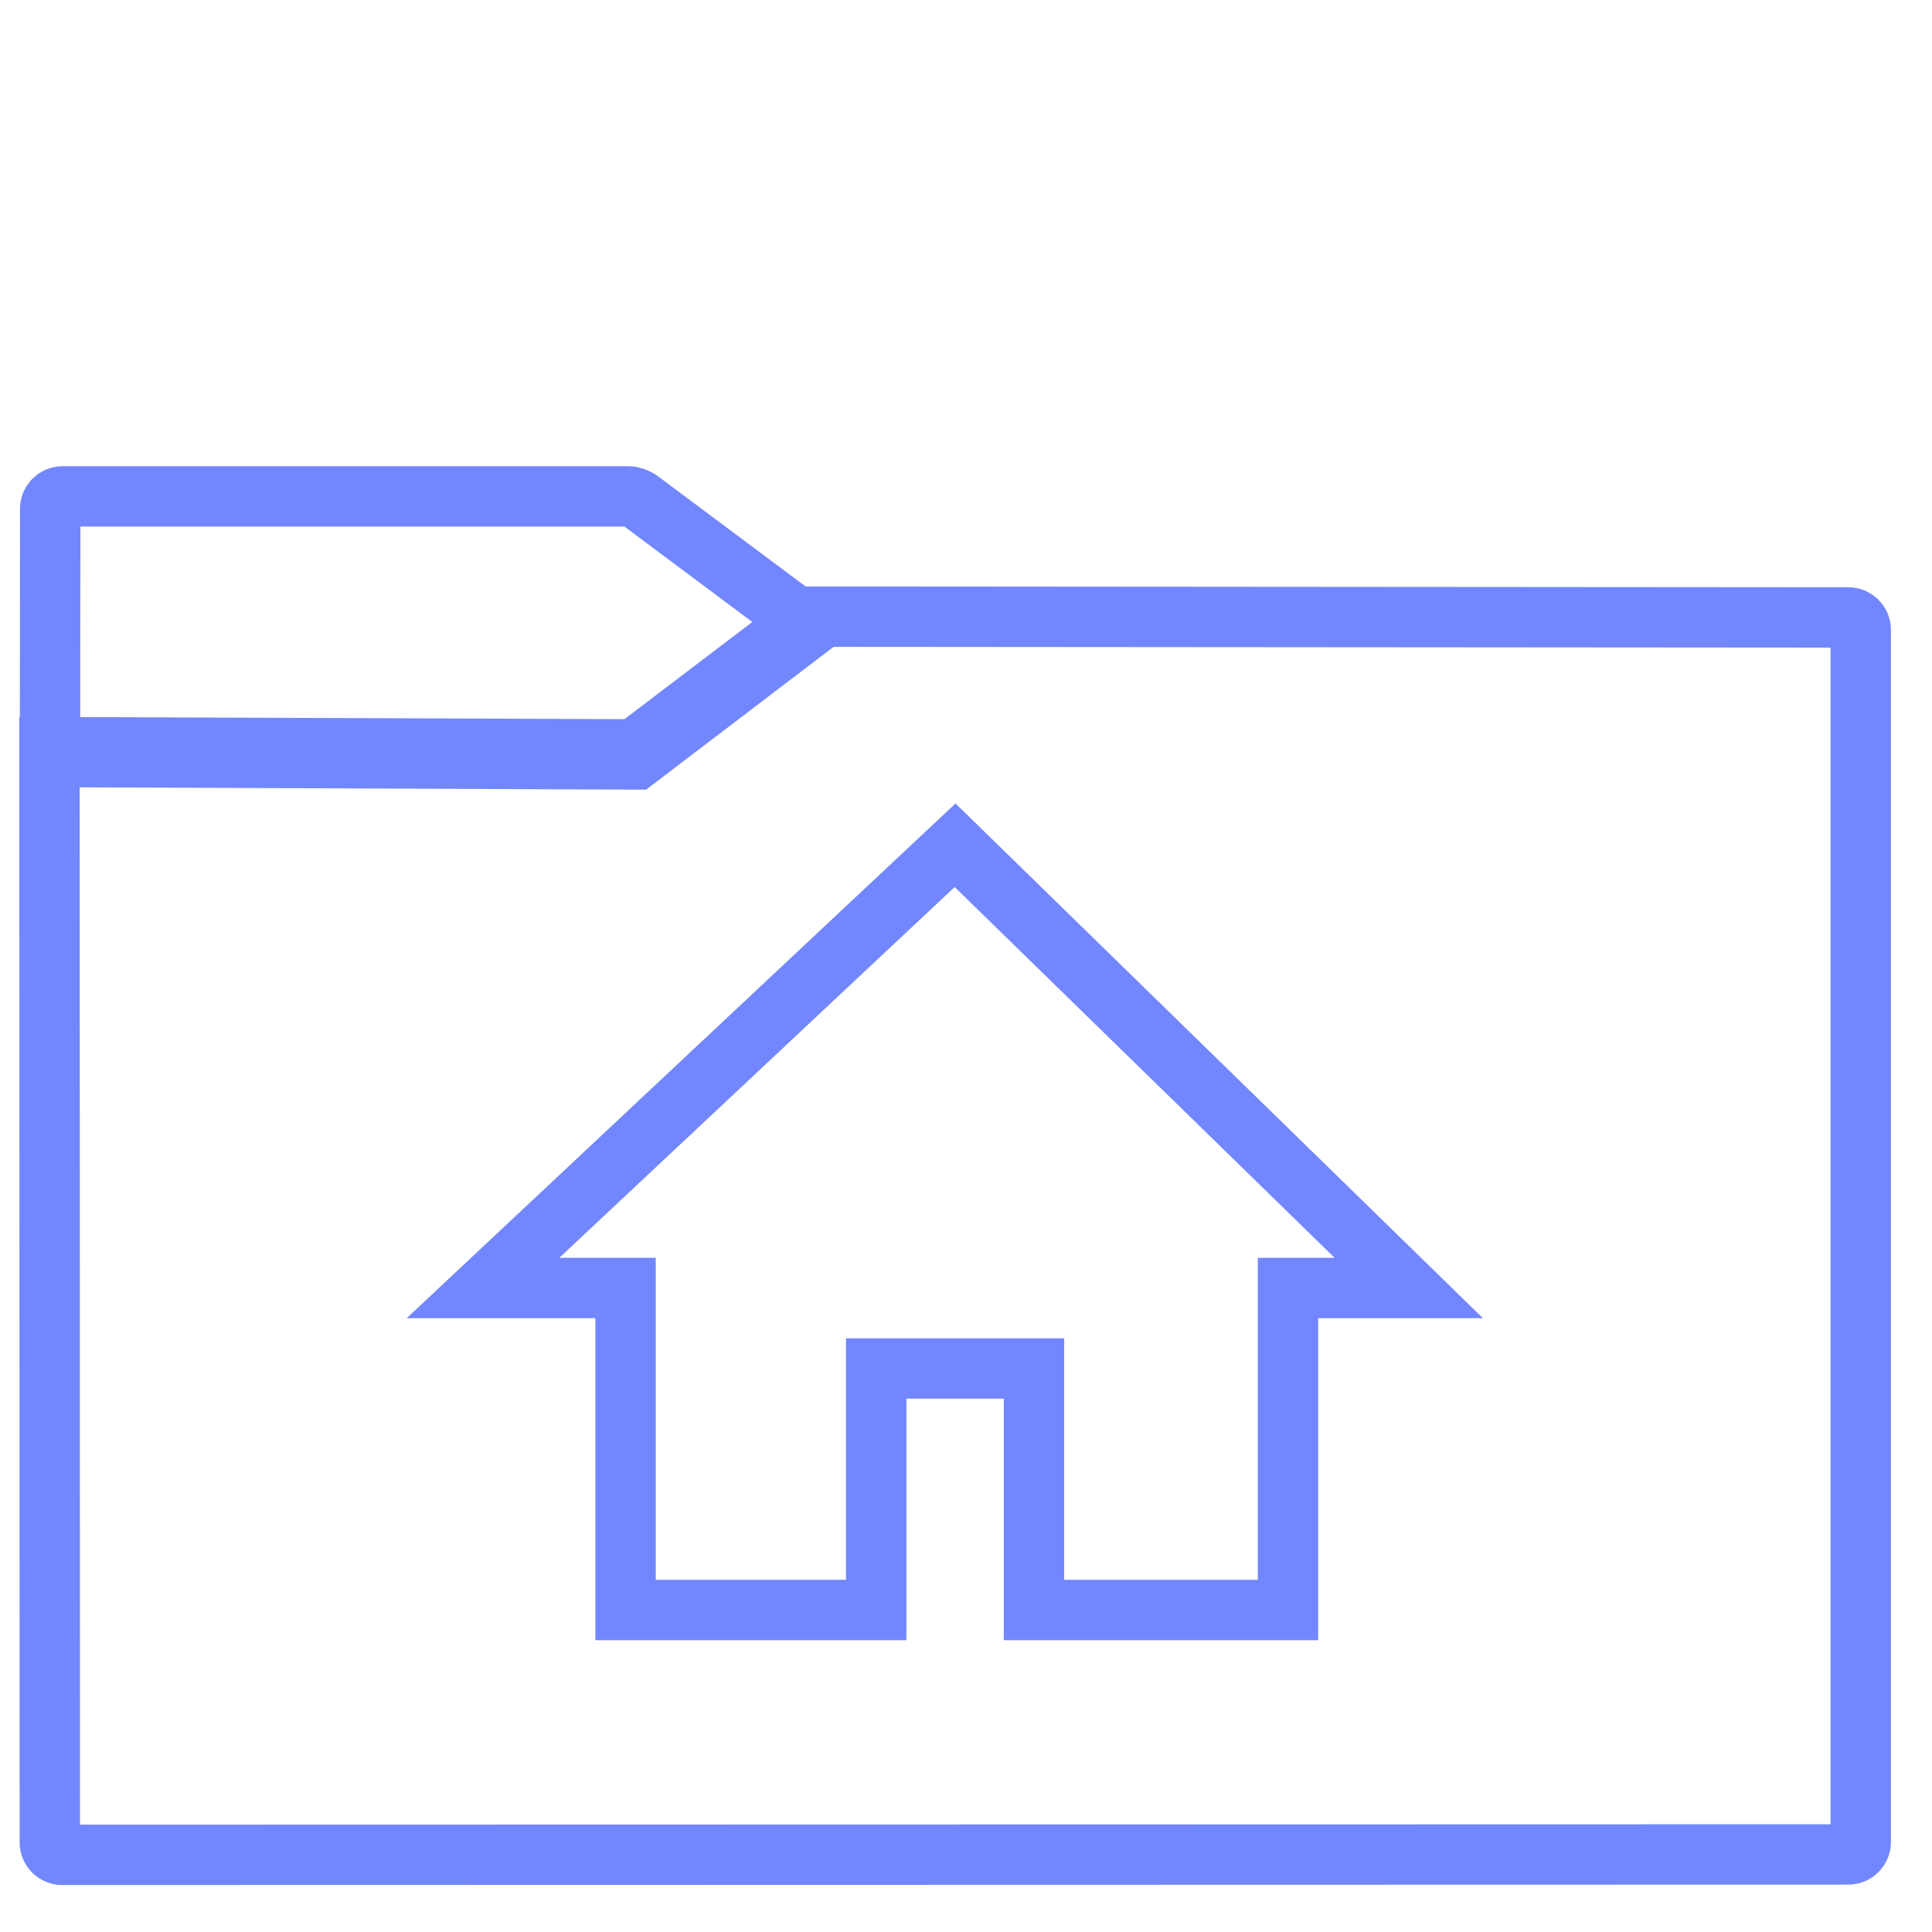 <?xml version="1.0" standalone="no"?><!-- Generator: Gravit.io --><svg xmlns="http://www.w3.org/2000/svg" xmlns:xlink="http://www.w3.org/1999/xlink" style="isolation:isolate" viewBox="0 0 48 48" width="48" height="48"><linearGradient id="_lgradient_19" x1="0" y1="0.5" x2="1" y2="0.5"><stop offset="2.609%" stop-opacity="1" style="stop-color:#7287fd"/><stop offset="98.696%" stop-opacity="1" style="stop-color:#7287fd"/></linearGradient><path d=" M 1.545 46.083 L 45.923 46.073 C 46.092 46.073 46.229 45.936 46.229 45.767 L 46.229 15.647 C 46.229 15.478 46.092 15.341 45.923 15.34 L 20.107 15.32 L 15.886 18.526 C 15.818 18.577 15.695 18.618 15.61 18.618 L 1.229 18.563 L 1.238 45.777 C 1.238 45.946 1.376 46.083 1.545 46.083 Z " fill="none" vector-effect="non-scaling-stroke" stroke-width="1.5" stroke="url(#_lgradient_19)" stroke-linejoin="miter" stroke-linecap="square" stroke-miterlimit="3"/><path d=" M 20.116 15.581 L 15.887 12.425 C 15.819 12.374 15.695 12.333 15.61 12.333 L 1.554 12.333 C 1.385 12.333 1.247 12.471 1.247 12.64 L 1.243 18.808 L 15.8 18.868 L 20.116 15.581 Z " fill="none" vector-effect="non-scaling-stroke" stroke-width="1.5" stroke="#7287fd" stroke-linejoin="miter" stroke-linecap="square" stroke-miterlimit="3"/><linearGradient id="_lgradient_20" x1="-0" y1="0.5" x2="1" y2="0.5"><stop offset="0%" stop-opacity="1" style="stop-color:#7287fd"/><stop offset="100%" stop-opacity="1" style="stop-color:#7287fd"/></linearGradient><path d=" M 15.542 40 L 21.769 40 L 21.769 34 L 25.689 34 L 25.689 40 L 32 40 L 32 32 L 35 32 L 23.729 21 L 12 32 L 15.542 32 L 15.542 40 Z " fill="none" vector-effect="non-scaling-stroke" stroke-width="1.5" stroke="url(#_lgradient_20)" stroke-linejoin="miter" stroke-linecap="square" stroke-miterlimit="3"/></svg>